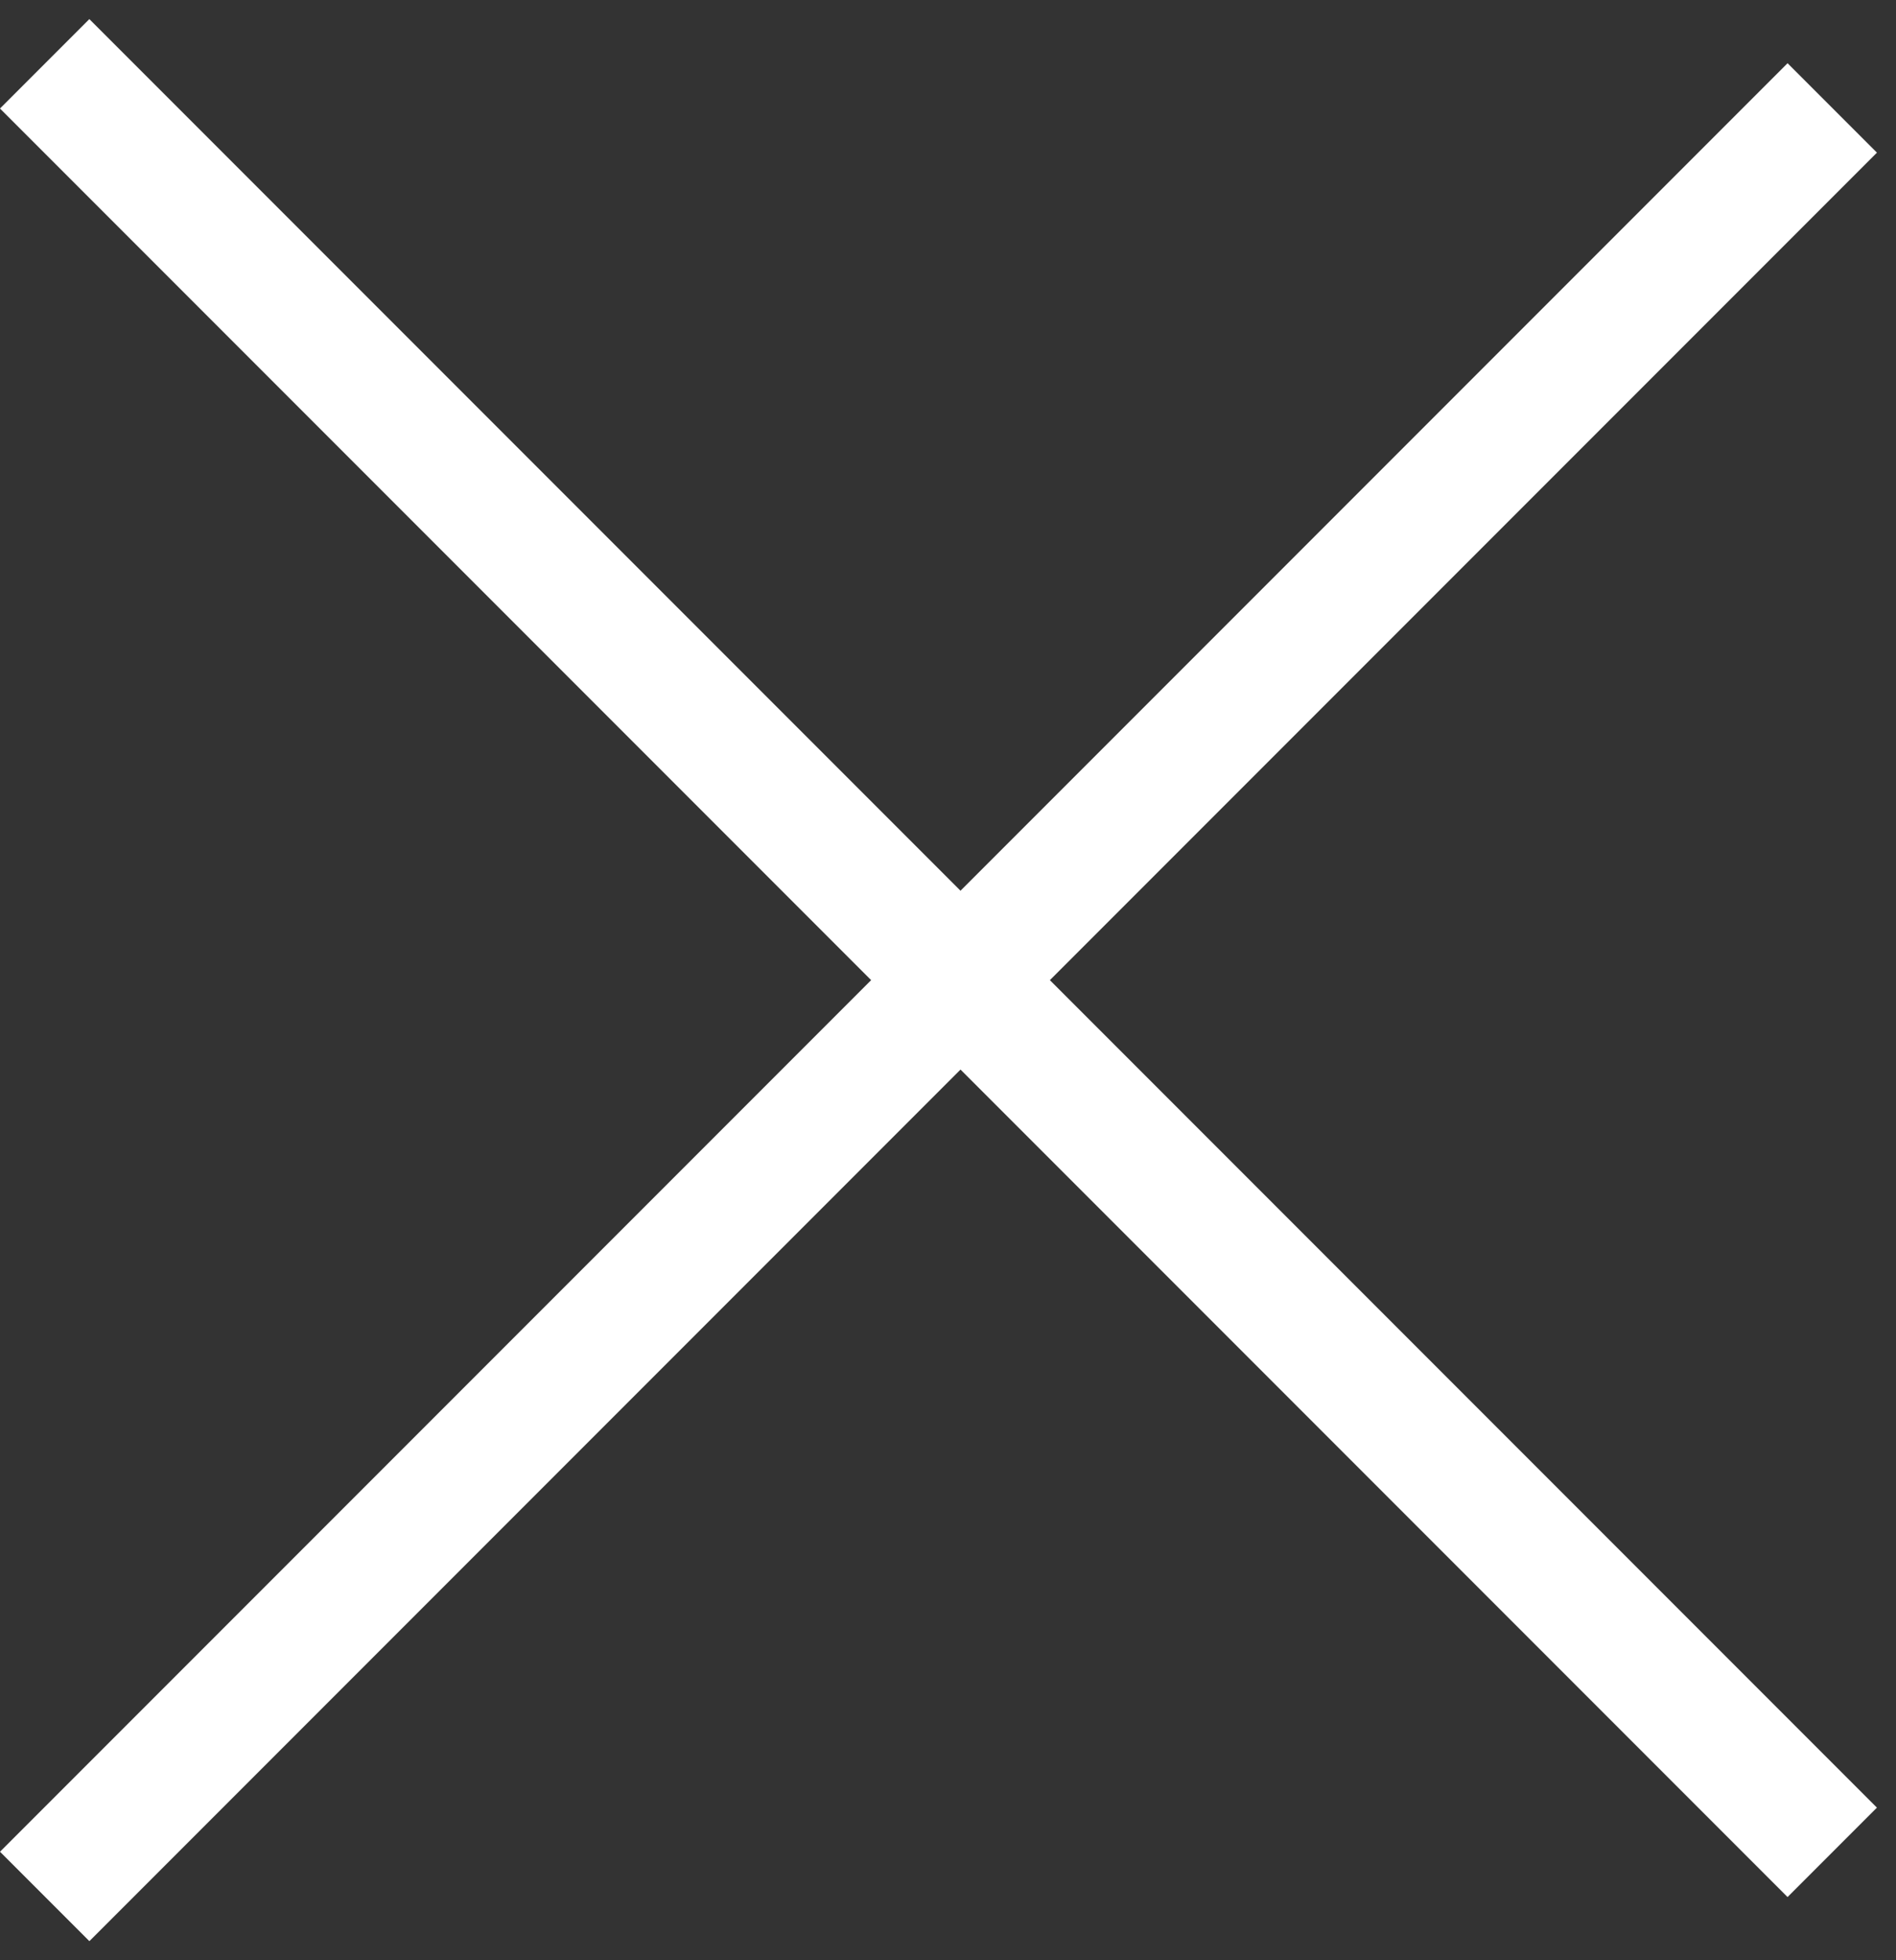 <svg width="30" height="31" viewBox="0 0 30 31" fill="none" xmlns="http://www.w3.org/2000/svg">
<rect x="0" y="0" width="30" height="31" fill="#333333" stroke="none"/>
<rect y="29.284" width="40" height="2" transform="rotate(-45 0 29.284)" fill="white"/>
<rect x="1.414" y="0.302" width="40" height="2" transform="rotate(45 1.414 0.302)" fill="white"/>
</svg>
